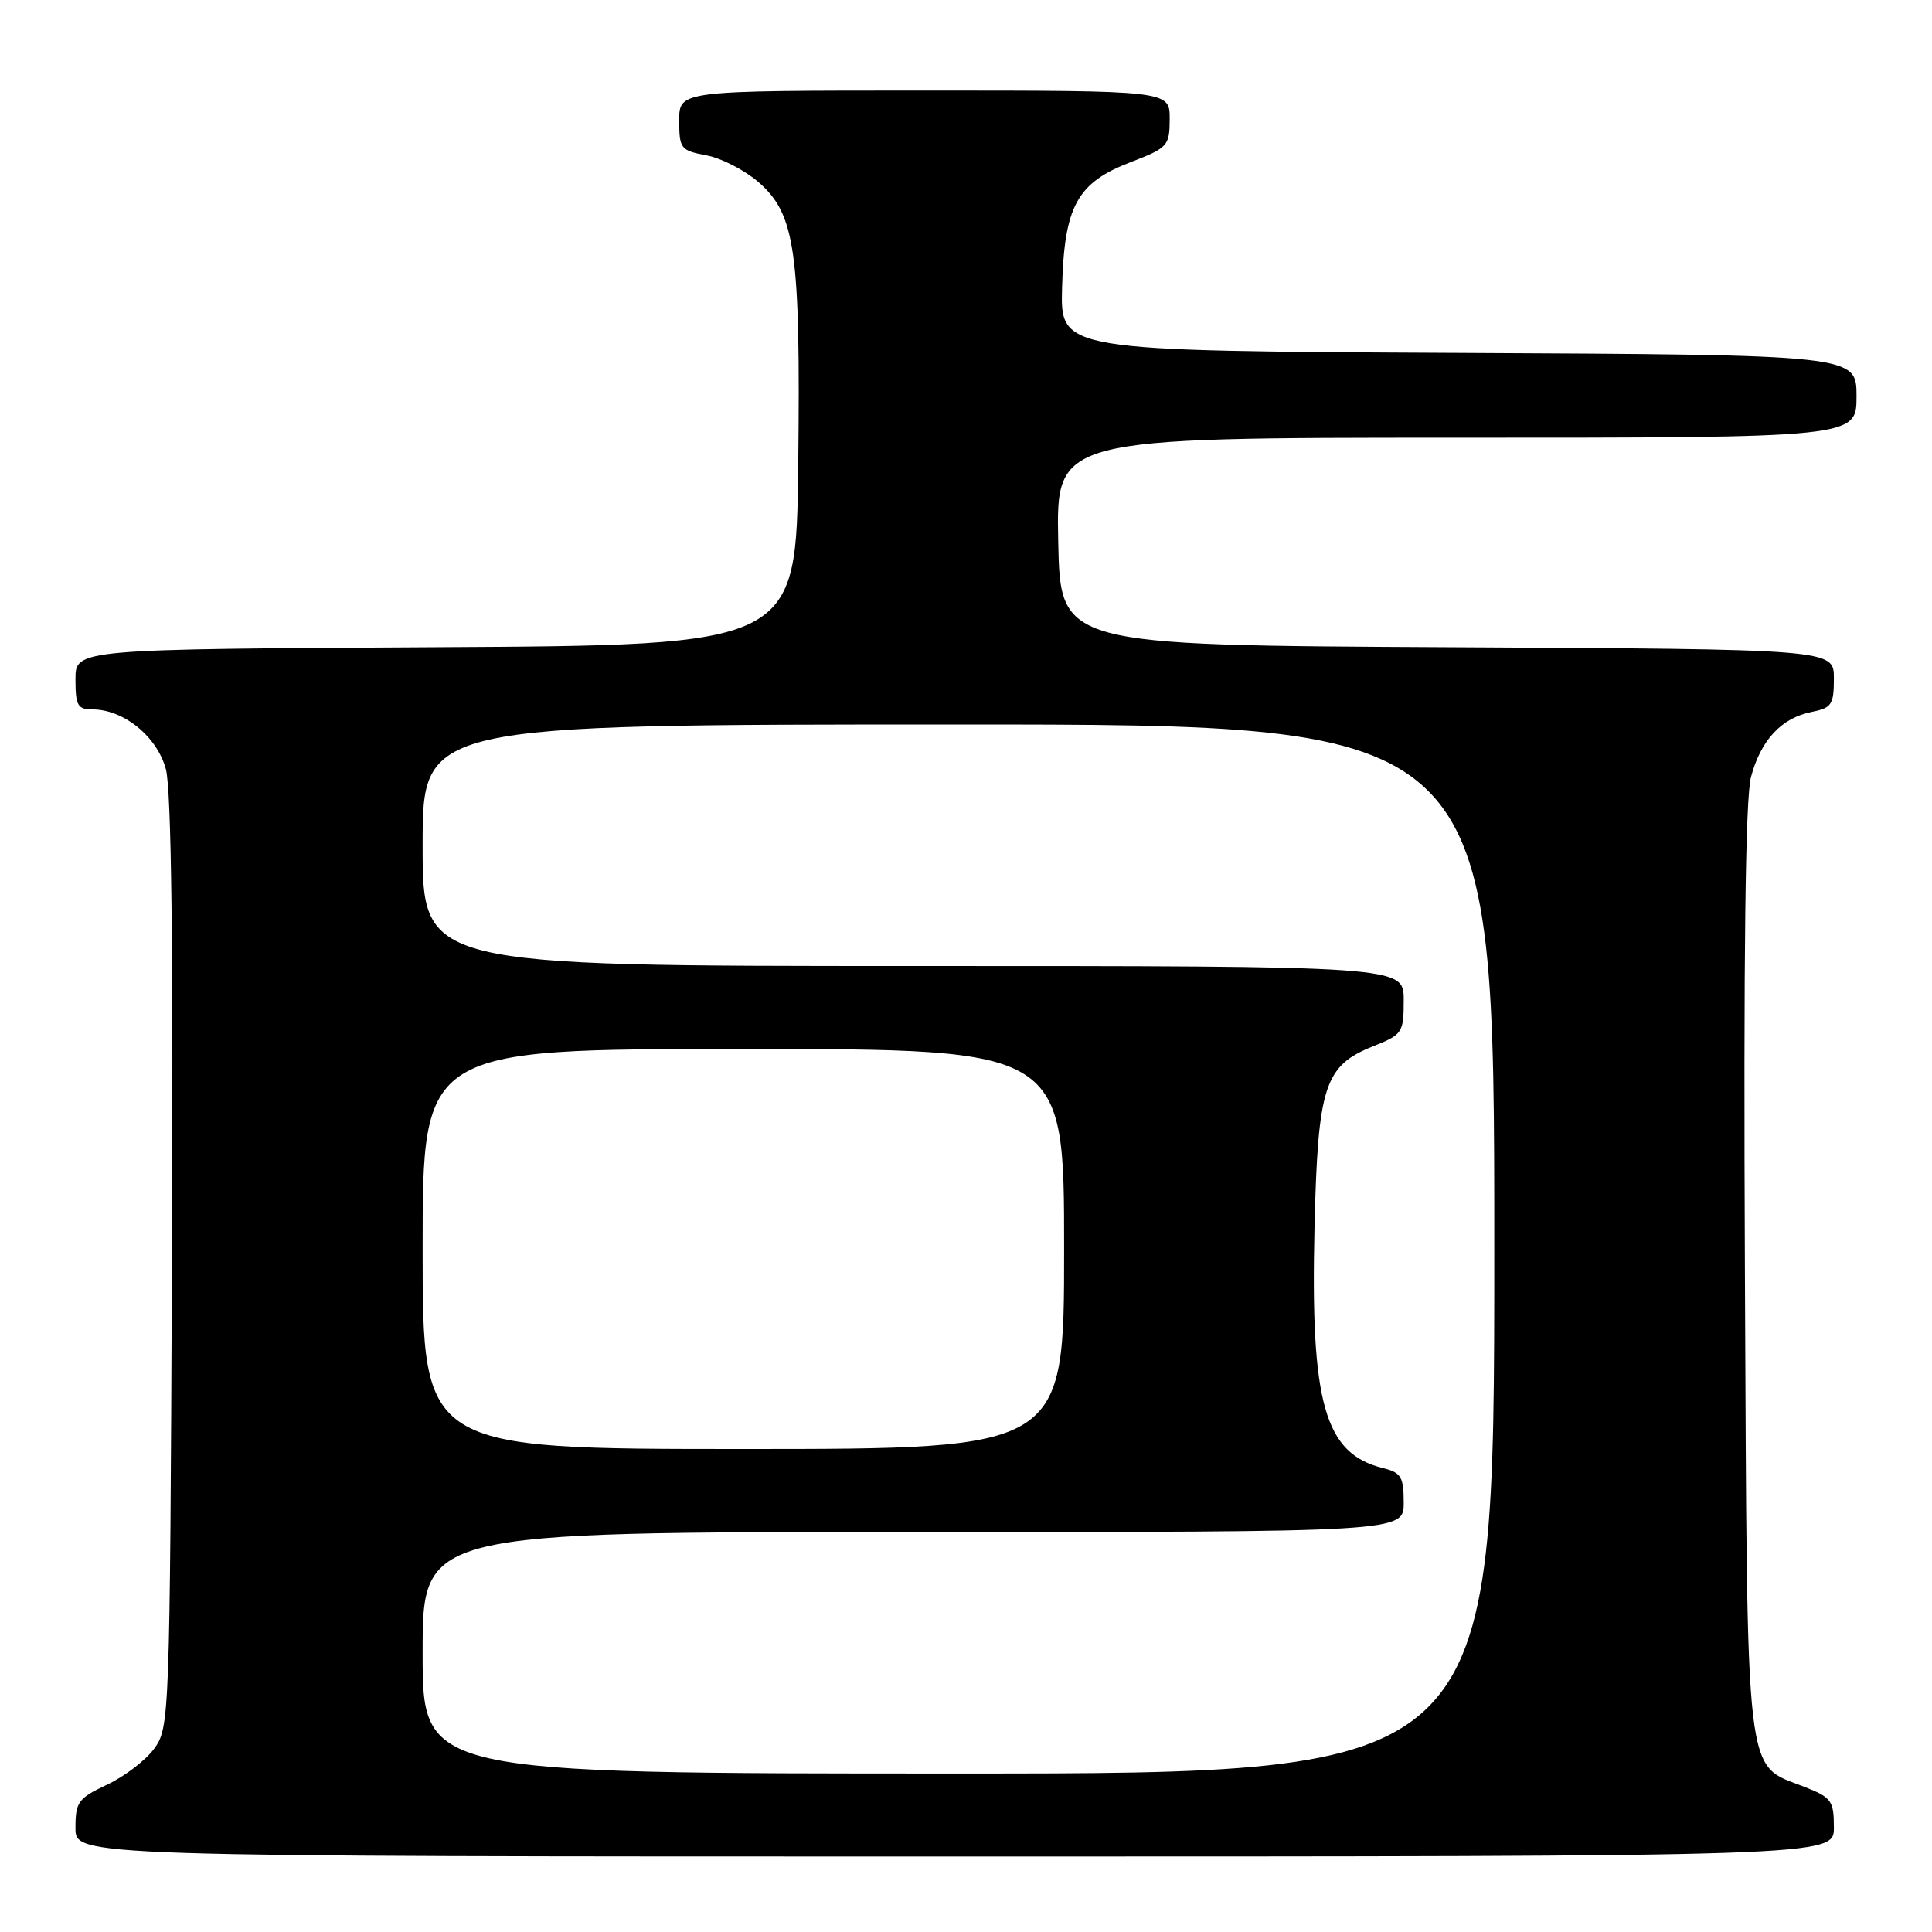 <?xml version="1.0" encoding="UTF-8" standalone="no"?>
<!DOCTYPE svg PUBLIC "-//W3C//DTD SVG 1.1//EN" "http://www.w3.org/Graphics/SVG/1.1/DTD/svg11.dtd" >
<svg xmlns="http://www.w3.org/2000/svg" xmlns:xlink="http://www.w3.org/1999/xlink" version="1.1" viewBox="0 0 256 256">
 <g >
 <path fill="currentColor"
d=" M 243.00 242.15 C 243.00 238.61 242.69 238.18 239.10 236.77 C 231.12 233.64 231.54 237.24 231.21 168.29 C 231.02 126.35 231.27 105.71 232.02 102.94 C 233.33 98.05 236.05 95.14 240.03 94.34 C 242.71 93.81 243.00 93.37 243.00 89.88 C 243.00 86.02 243.00 86.02 191.75 85.76 C 140.50 85.50 140.50 85.50 140.22 71.75 C 139.94 58.00 139.94 58.00 192.97 58.00 C 246.00 58.00 246.00 58.00 246.00 52.51 C 246.00 47.02 246.00 47.02 193.25 46.76 C 140.50 46.50 140.50 46.50 140.73 38.13 C 141.02 27.30 142.70 24.23 149.78 21.50 C 154.76 19.58 154.98 19.34 154.99 15.75 C 155.00 12.00 155.00 12.00 122.50 12.00 C 90.00 12.00 90.00 12.00 90.00 15.95 C 90.00 19.71 90.19 19.94 93.62 20.59 C 95.61 20.96 98.73 22.58 100.56 24.18 C 105.40 28.43 106.08 33.35 105.77 61.50 C 105.50 85.50 105.50 85.50 57.75 85.76 C 10.00 86.02 10.00 86.02 10.00 90.01 C 10.00 93.48 10.29 94.00 12.25 94.00 C 16.41 94.01 20.81 97.60 21.98 101.92 C 22.71 104.64 22.97 125.66 22.78 167.39 C 22.51 227.52 22.46 228.92 20.45 231.68 C 19.33 233.23 16.51 235.39 14.20 236.47 C 10.36 238.28 10.00 238.77 10.00 242.22 C 10.00 246.00 10.00 246.00 126.50 246.00 C 243.00 246.00 243.00 246.00 243.00 242.15 Z  M 56.00 219.00 C 56.00 203.00 56.00 203.00 121.00 203.00 C 186.00 203.00 186.00 203.00 186.00 199.11 C 186.00 195.70 185.66 195.13 183.25 194.53 C 175.51 192.61 173.63 185.98 174.18 162.61 C 174.63 143.87 175.49 141.22 181.96 138.63 C 185.84 137.08 186.00 136.84 186.00 132.51 C 186.00 128.00 186.00 128.00 121.00 128.00 C 56.00 128.00 56.00 128.00 56.00 112.00 C 56.00 96.00 56.00 96.00 127.00 96.00 C 198.00 96.00 198.00 96.00 198.00 165.50 C 198.00 235.00 198.00 235.00 127.00 235.00 C 56.00 235.00 56.00 235.00 56.00 219.00 Z  M 56.00 165.50 C 56.00 139.00 56.00 139.00 98.50 139.00 C 141.00 139.00 141.00 139.00 141.00 165.50 C 141.00 192.00 141.00 192.00 98.50 192.00 C 56.00 192.00 56.00 192.00 56.00 165.50 Z "/>
</g>
</svg>
